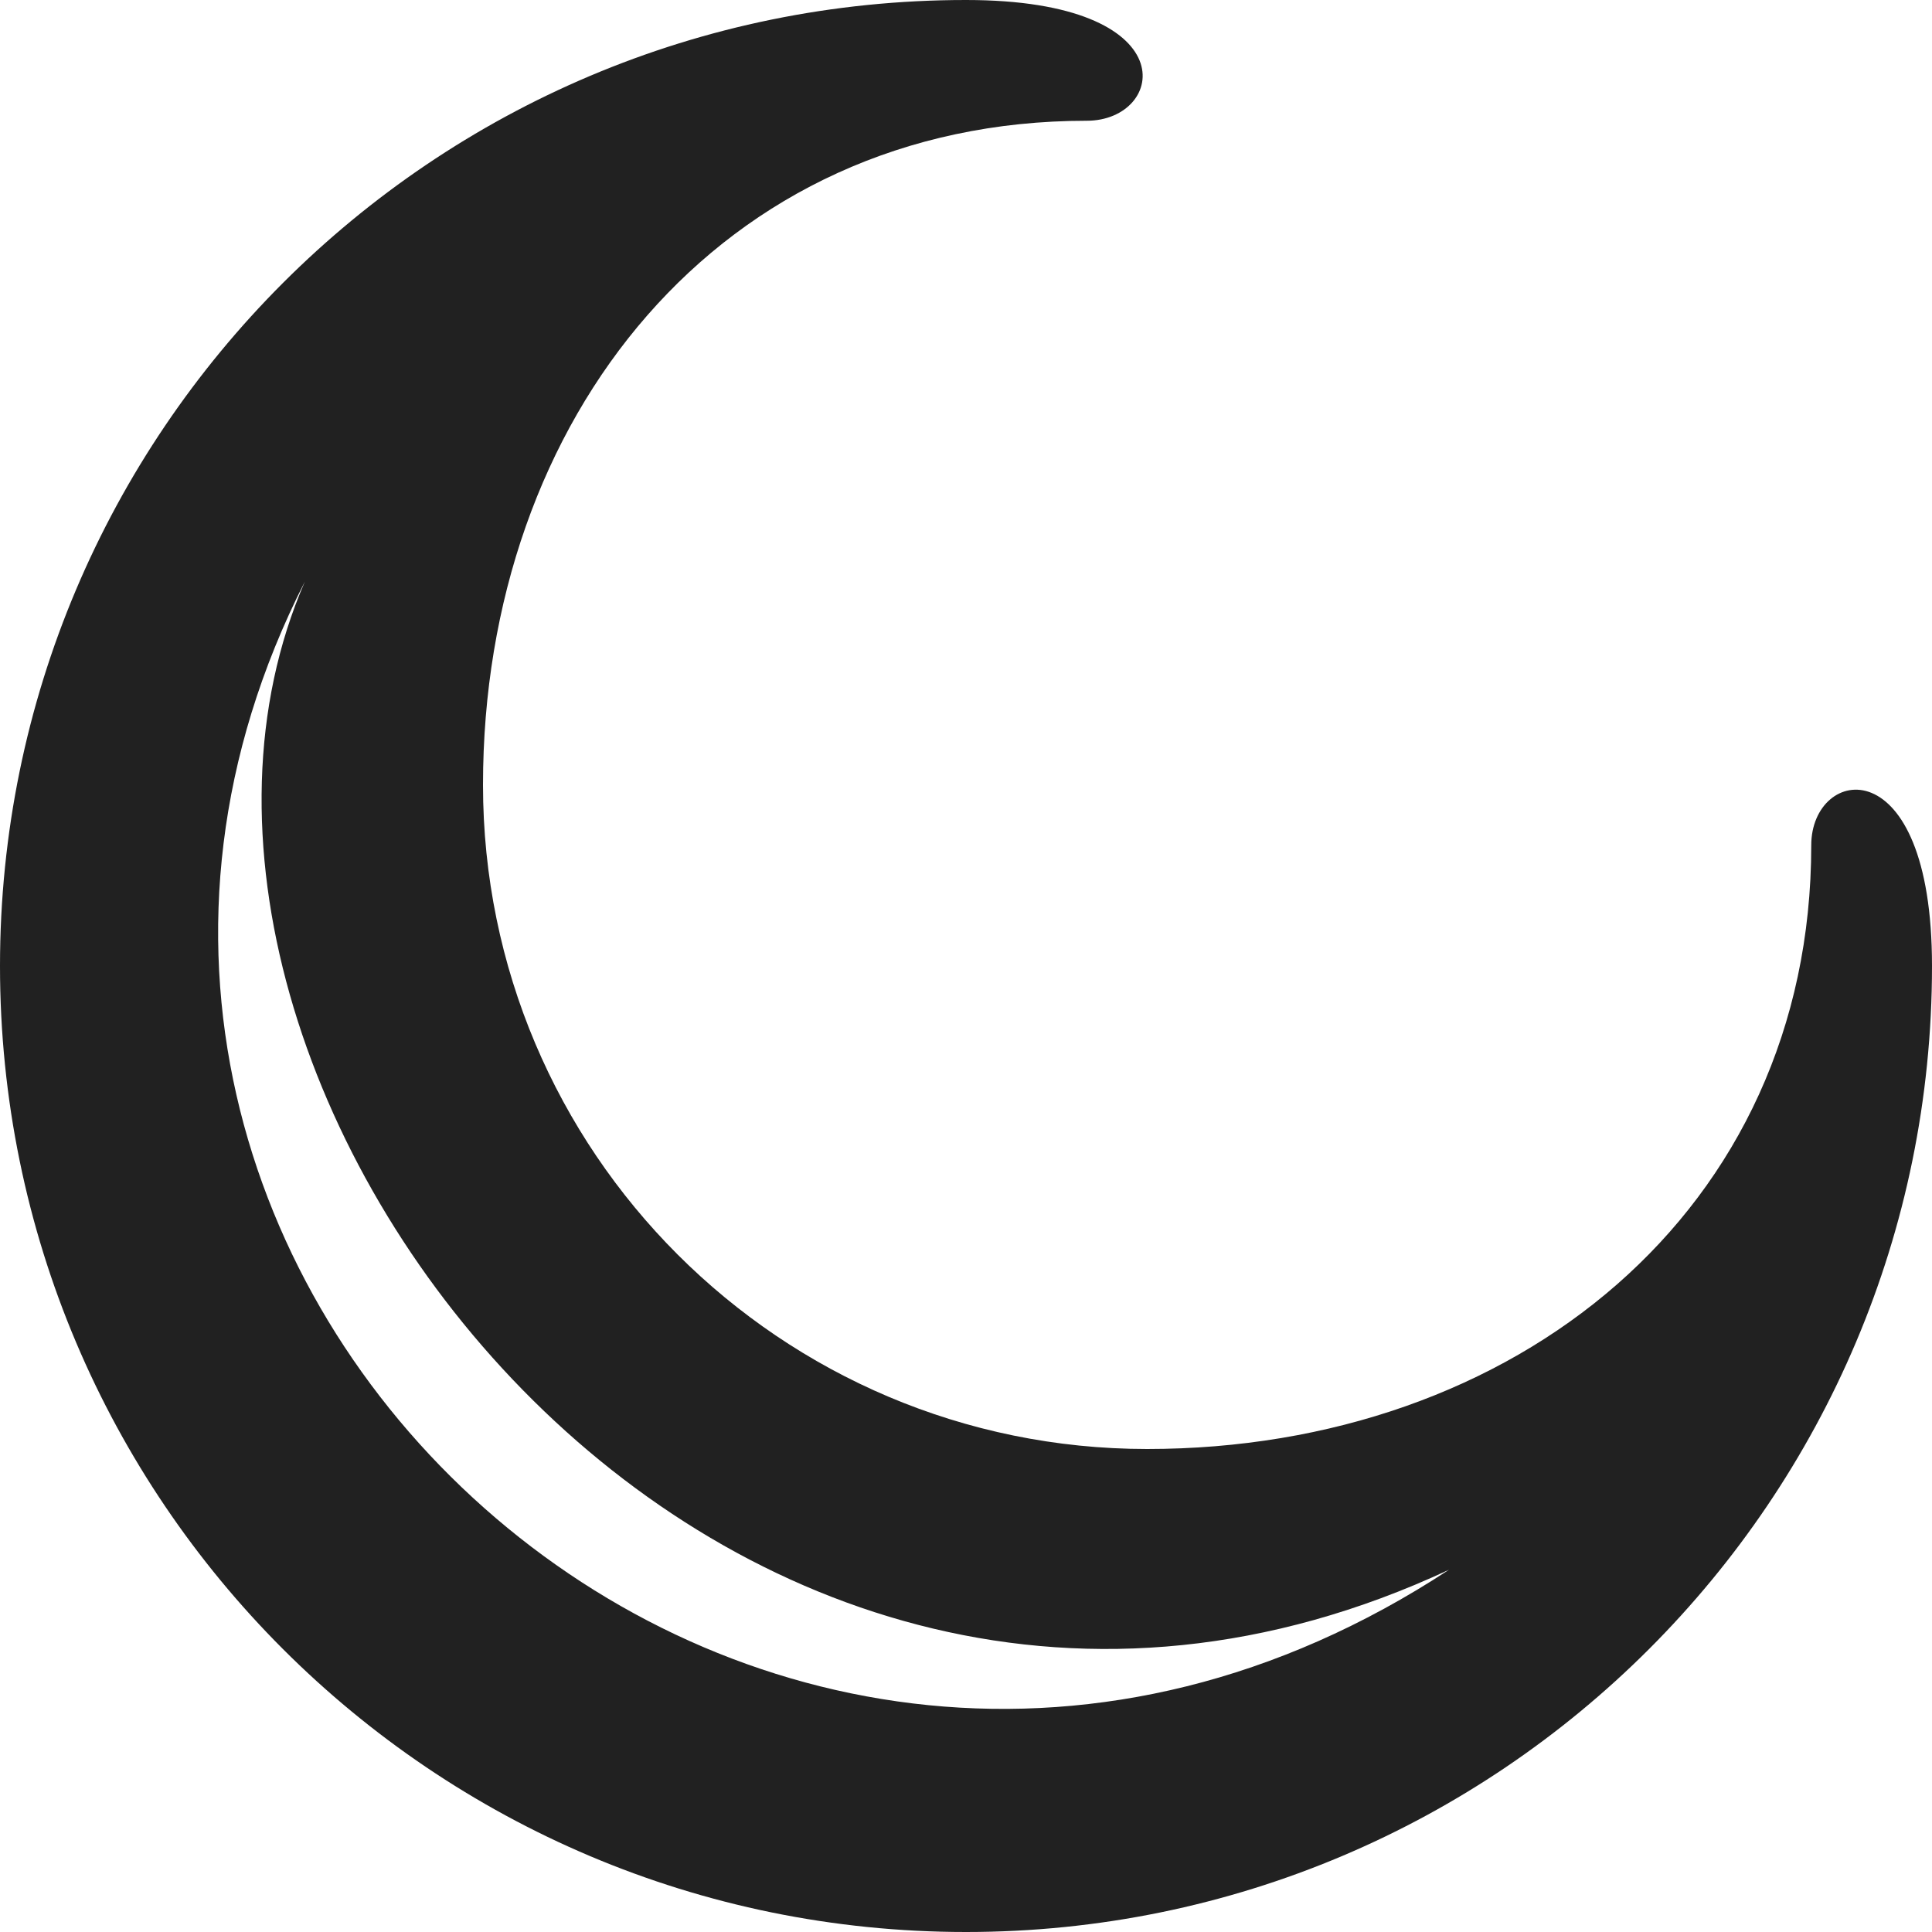 <?xml version="1.0" encoding="utf-8"?>
<!-- Generator: Adobe Illustrator 16.0.0, SVG Export Plug-In . SVG Version: 6.00 Build 0)  -->
<!DOCTYPE svg PUBLIC "-//W3C//DTD SVG 1.1//EN" "http://www.w3.org/Graphics/SVG/1.1/DTD/svg11.dtd">
<svg version="1.1" xmlns="http://www.w3.org/2000/svg" xmlns:xlink="http://www.w3.org/1999/xlink" x="0px" y="0px" width="16px"
	 height="16px" viewBox="0 0 16 16" enable-background="new 0 0 16 16" xml:space="preserve">
<g id="Background_xA0_Image_1_">
</g>
<g id="Row_5_1_">
</g>
<g id="Row_4_1_">
</g>
<g id="Row_3_1_">
	<g id="moon">
		<g>
			<path fill-rule="evenodd" clip-rule="evenodd" fill="#212121" d="M15,7c0,3.037-2.463,5-5.5,5S4,9.537,4,6.5S5.963,1,9,1
				c0.658,0,0.841-1-1-1C3.582,0,0,3.582,0,8s3.582,8,8,8s8-3.582,8-8C16,6.17,15,6.341,15,7z M2.525,4.816
				C0.725,8.957,5.983,15.806,12,13C6.271,16.76-0.42,10.604,2.525,4.816z"/>
		</g>
	</g>
</g>
<g id="Row_2_1_">
</g>
<g id="Row_1_1_">
</g>
</svg>
